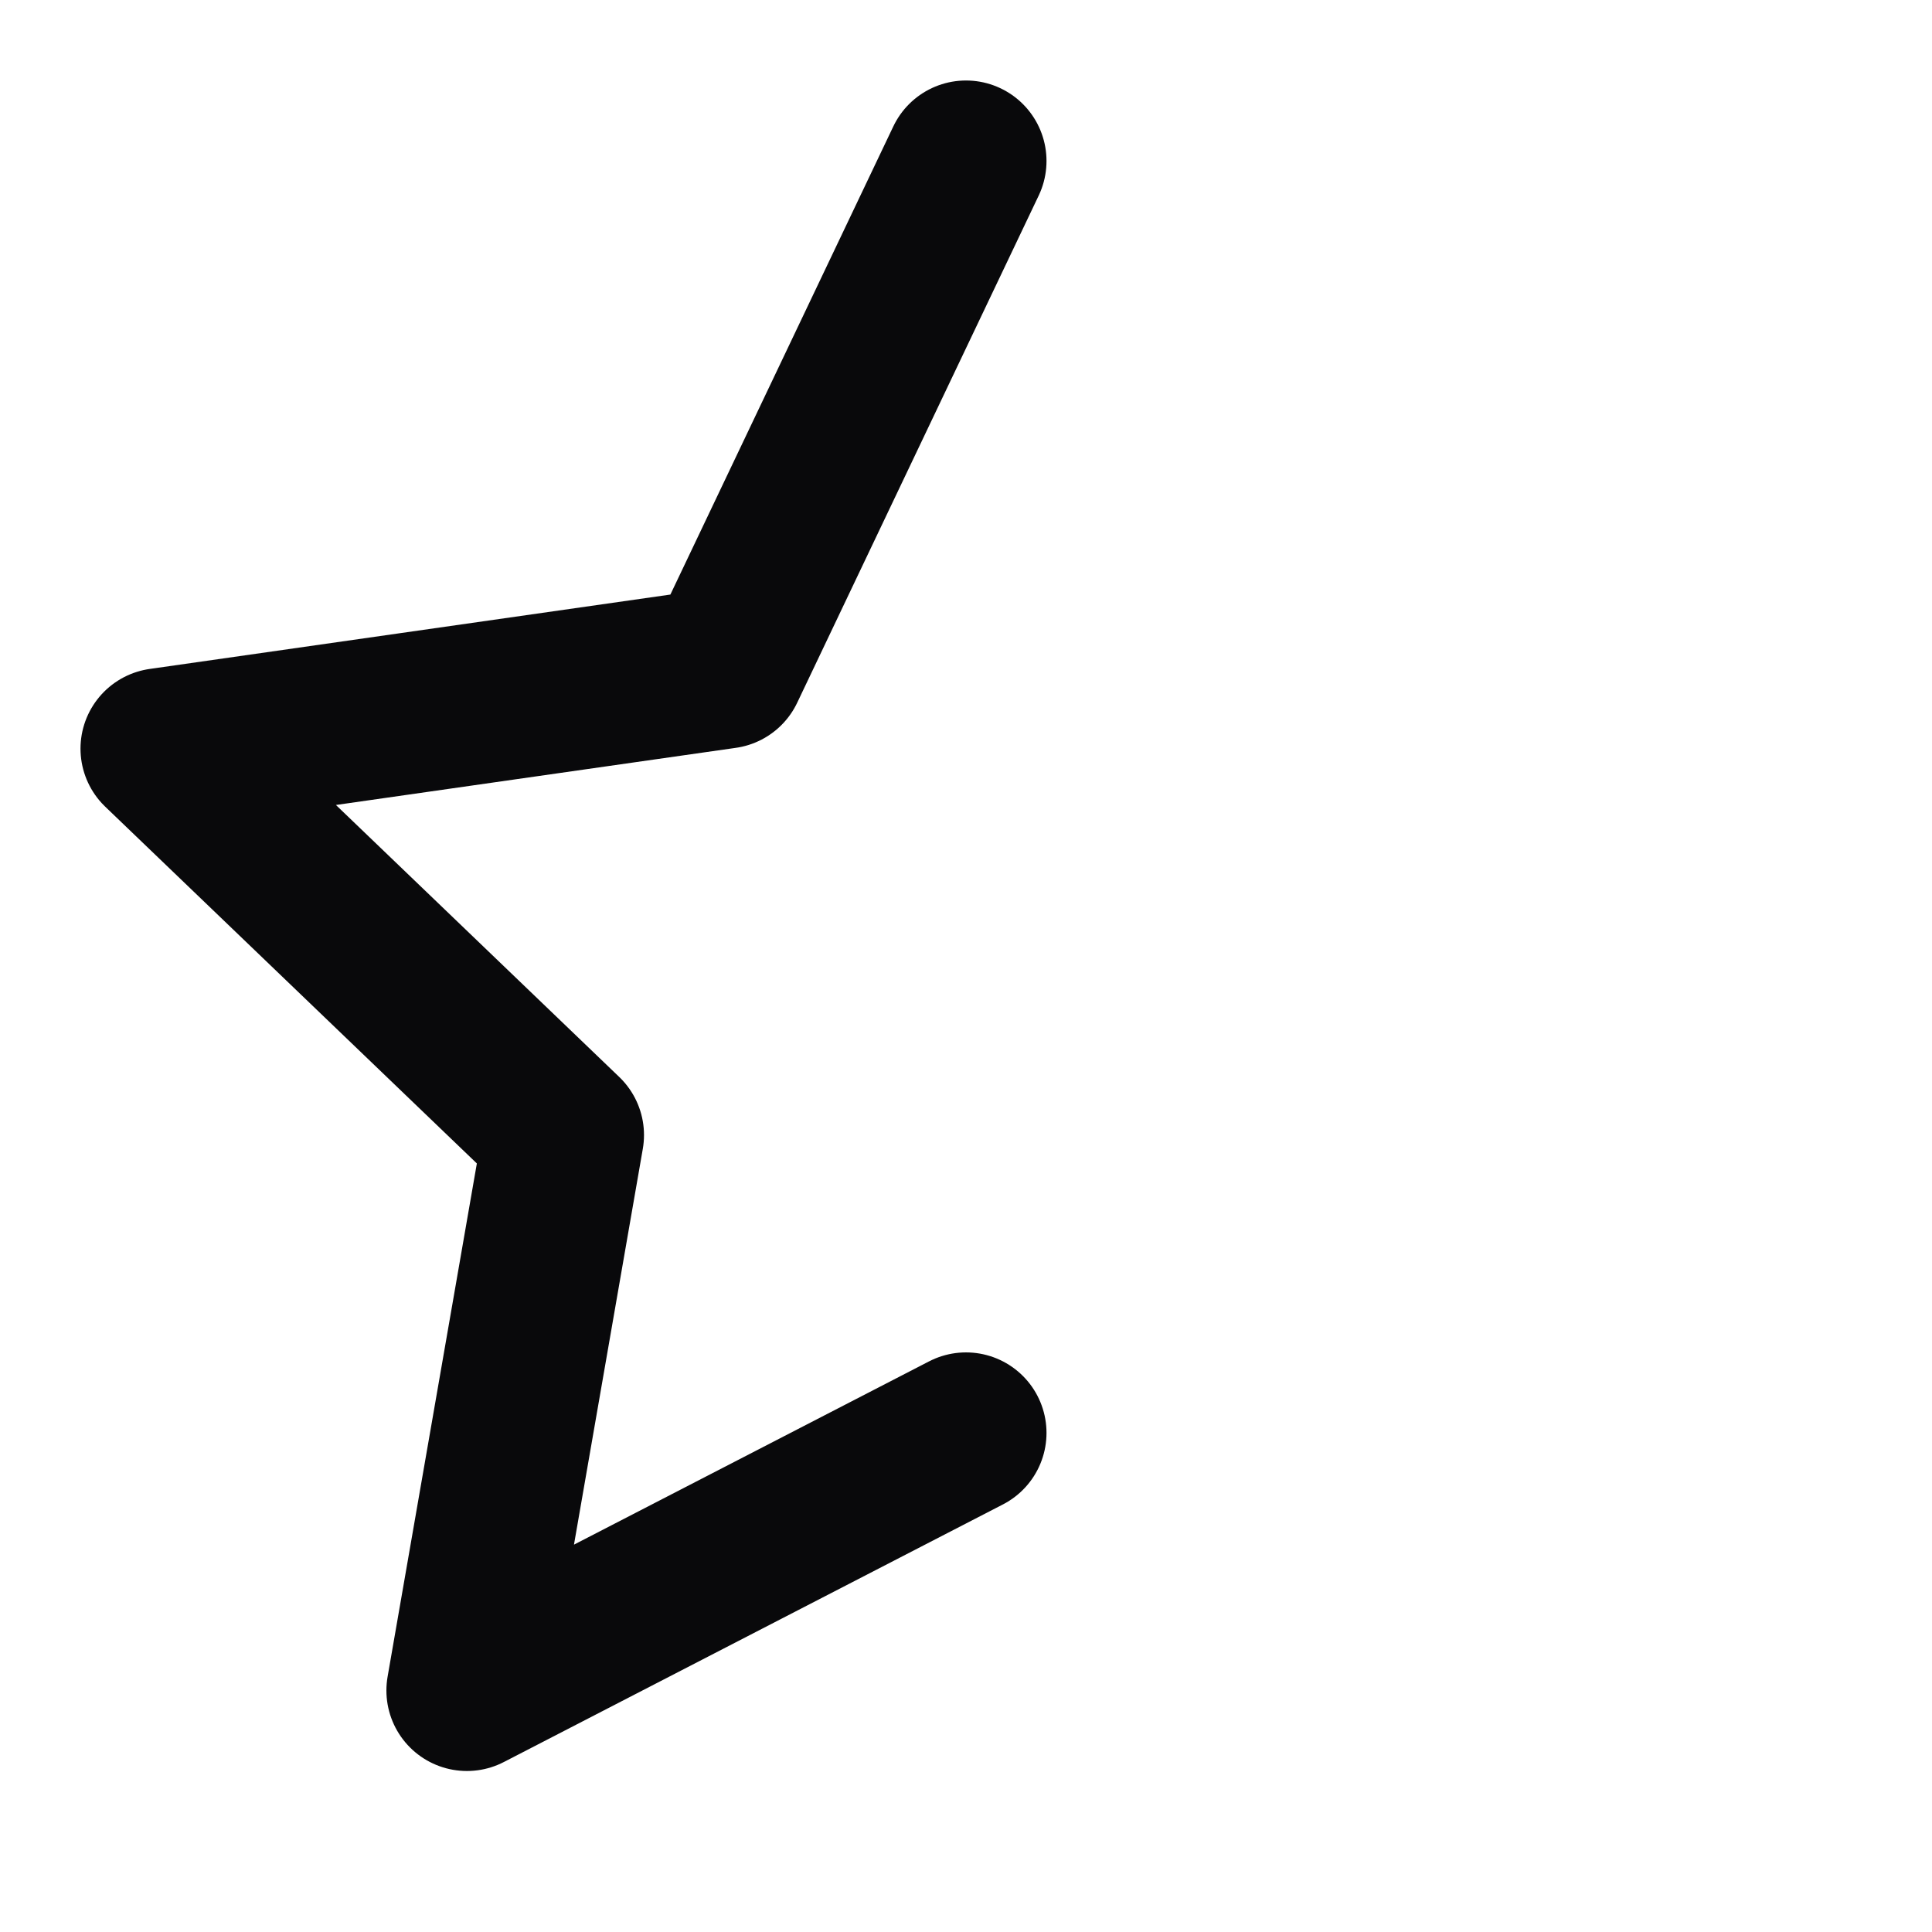 <svg width="24" height="24" viewBox="0 0 24 24" fill="none" xmlns="http://www.w3.org/2000/svg">
<path d="M12 17.8L5.8 21L7 14.1L2 9.3L9 8.3L12 2" stroke="#09090B" stroke-width="2" stroke-linecap="round" stroke-linejoin="round"/>
</svg>
